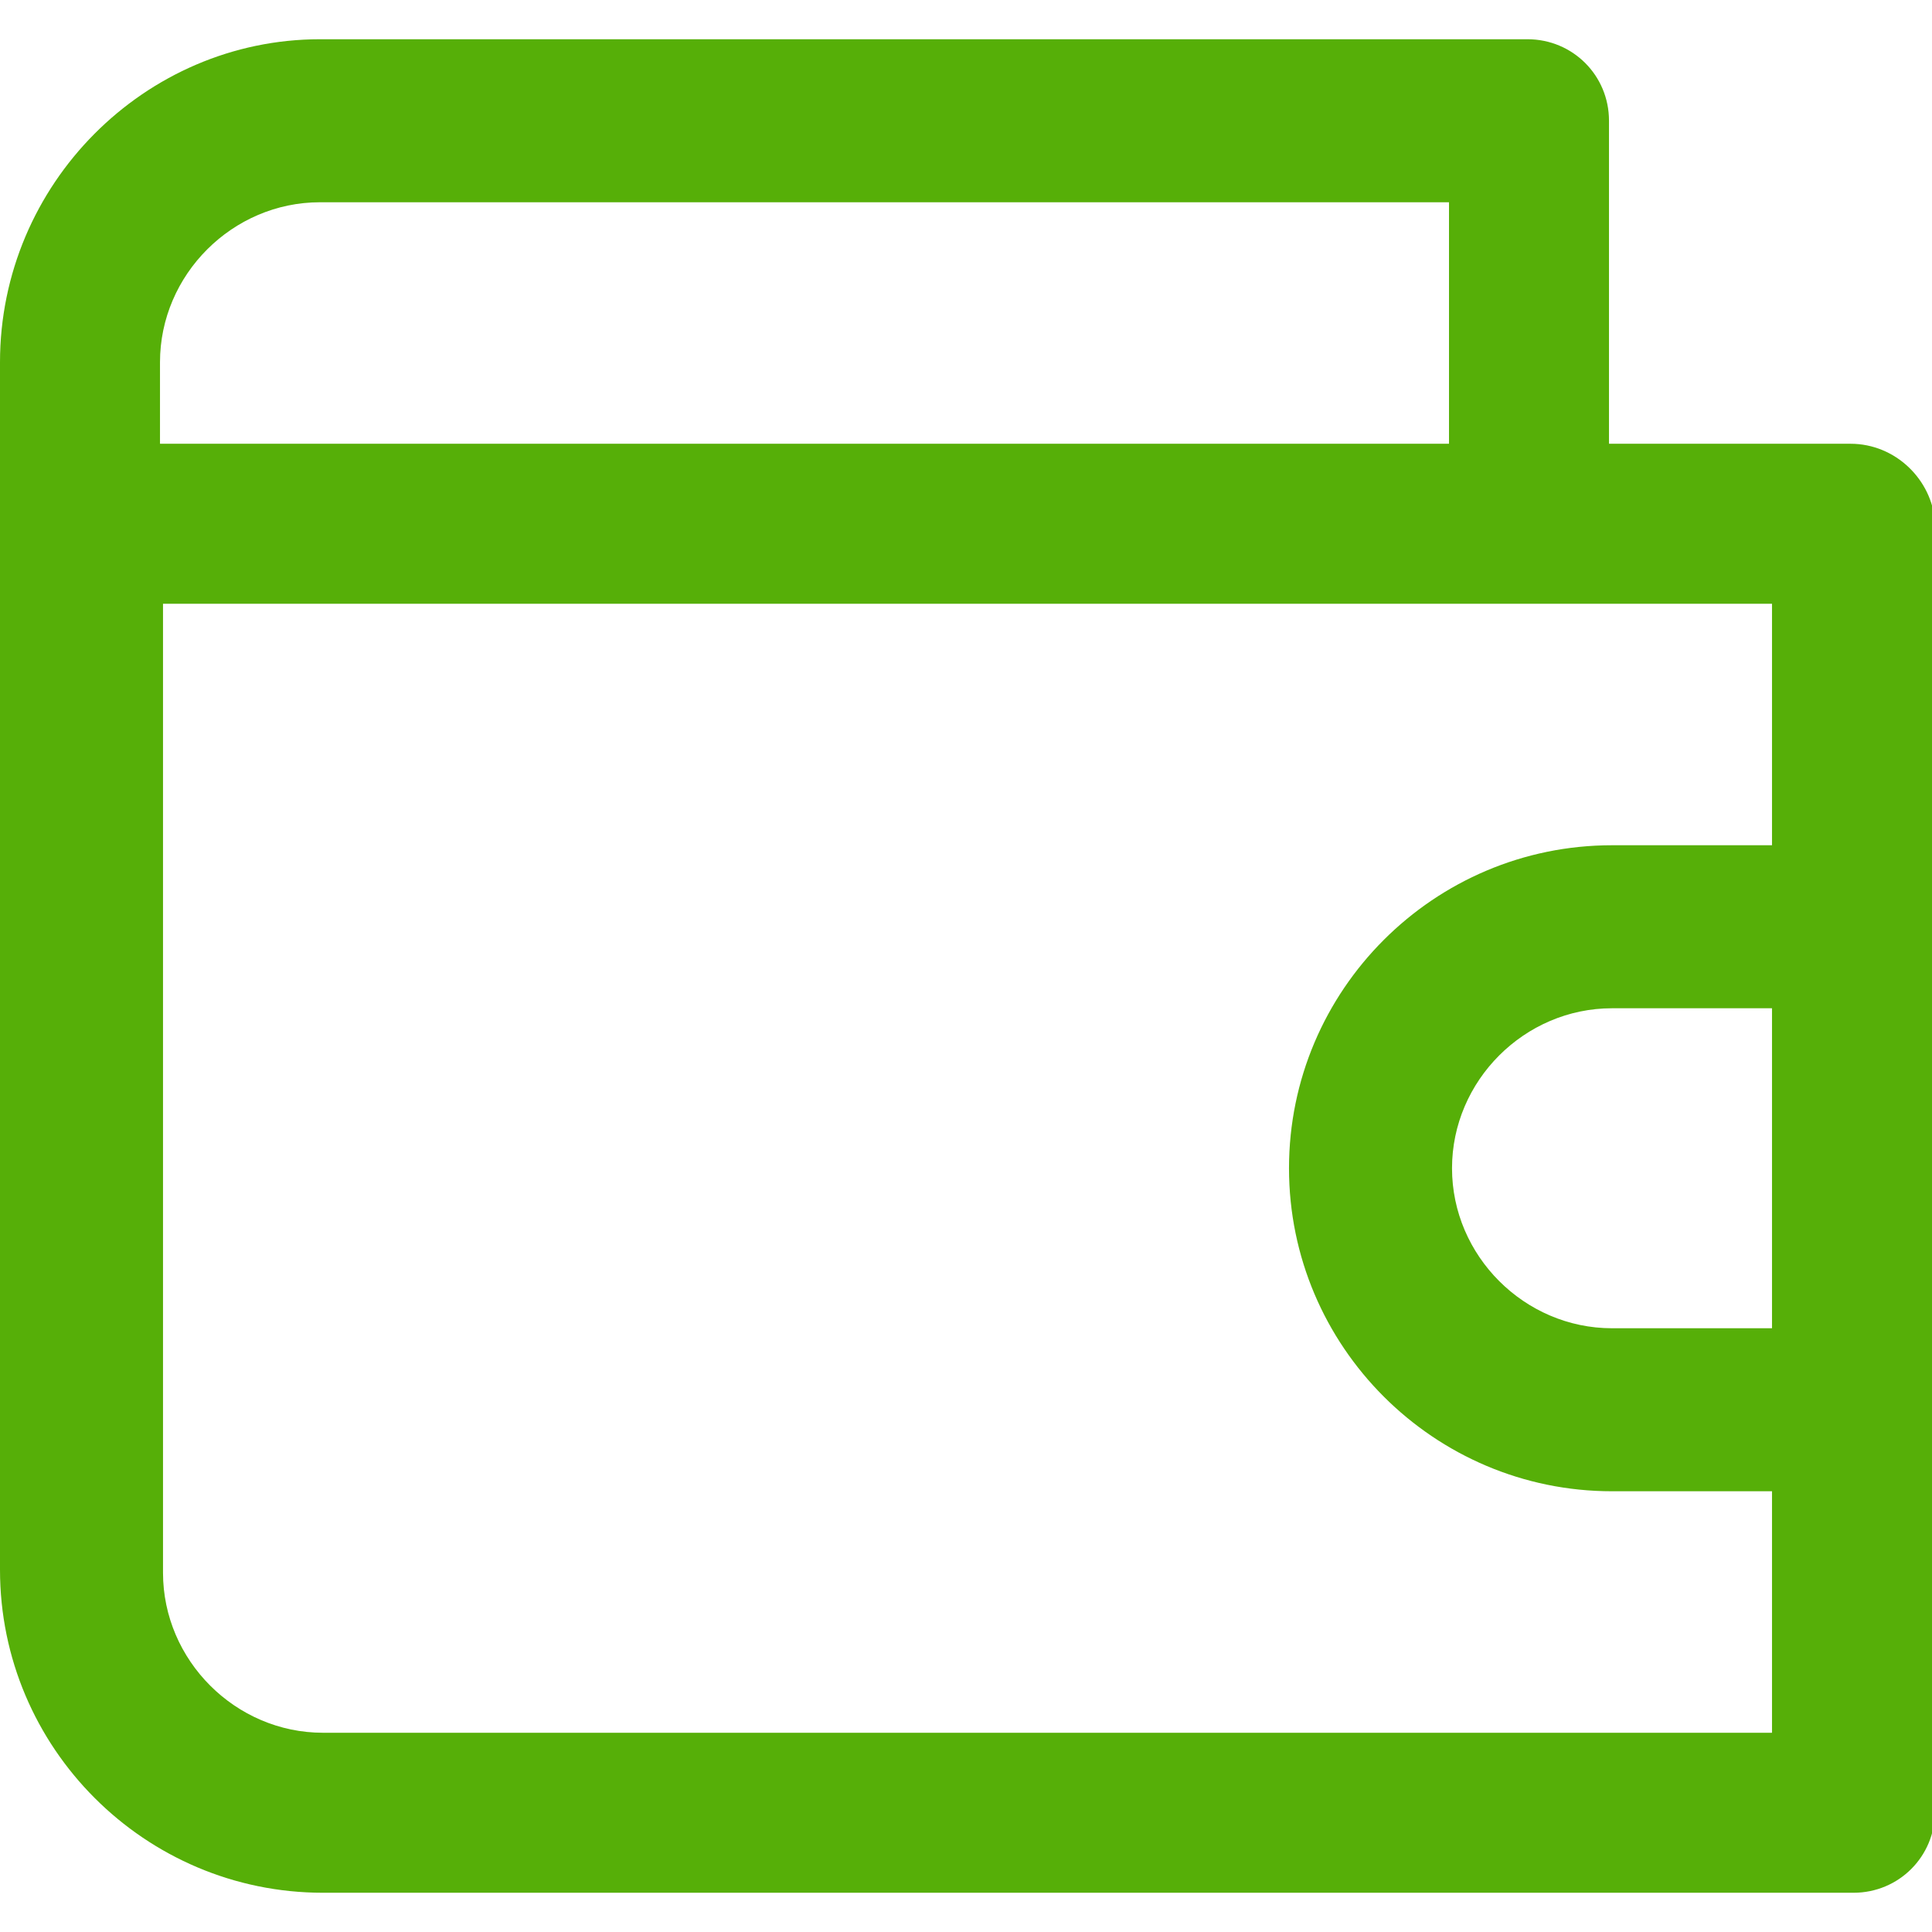 <?xml version="1.0" encoding="utf-8"?>
<!-- Generator: Adobe Illustrator 22.1.0, SVG Export Plug-In . SVG Version: 6.00 Build 0)  -->
<svg version="1.1" id="Layer_1" xmlns="http://www.w3.org/2000/svg" xmlns:xlink="http://www.w3.org/1999/xlink" x="0px" y="0px"
	 viewBox="0 0 64 64" style="enable-background:new 0 0 64 64;" xml:space="preserve">
<style type="text/css">
	.st0{fill:#56AF08;}
</style>
<path class="st0" d="M61.3,14.7h-8V4c0-1.5-1.2-2.7-2.7-2.7h-40C4.8,1.3,0,6.1,0,12v5.3V52c0,5.9,4.8,10.7,10.7,10.7h50.7
	c1.5,0,2.7-1.2,2.7-2.7V46.7v-16V17.3C64,15.9,62.8,14.7,61.3,14.7z M5.3,12c0-2.9,2.4-5.3,5.3-5.3H48v8H5.3V12z M58.7,44h-5.3
	c-2.9,0-5.3-2.4-5.3-5.3s2.4-5.3,5.3-5.3h5.3V44z M58.7,28h-5.3c-5.9,0-10.7,4.8-10.7,10.7s4.8,10.7,10.7,10.7h5.3v8h-48
	c-2.9,0-5.3-2.4-5.3-5.3V20h45.3h8V28z"/>
</svg>
